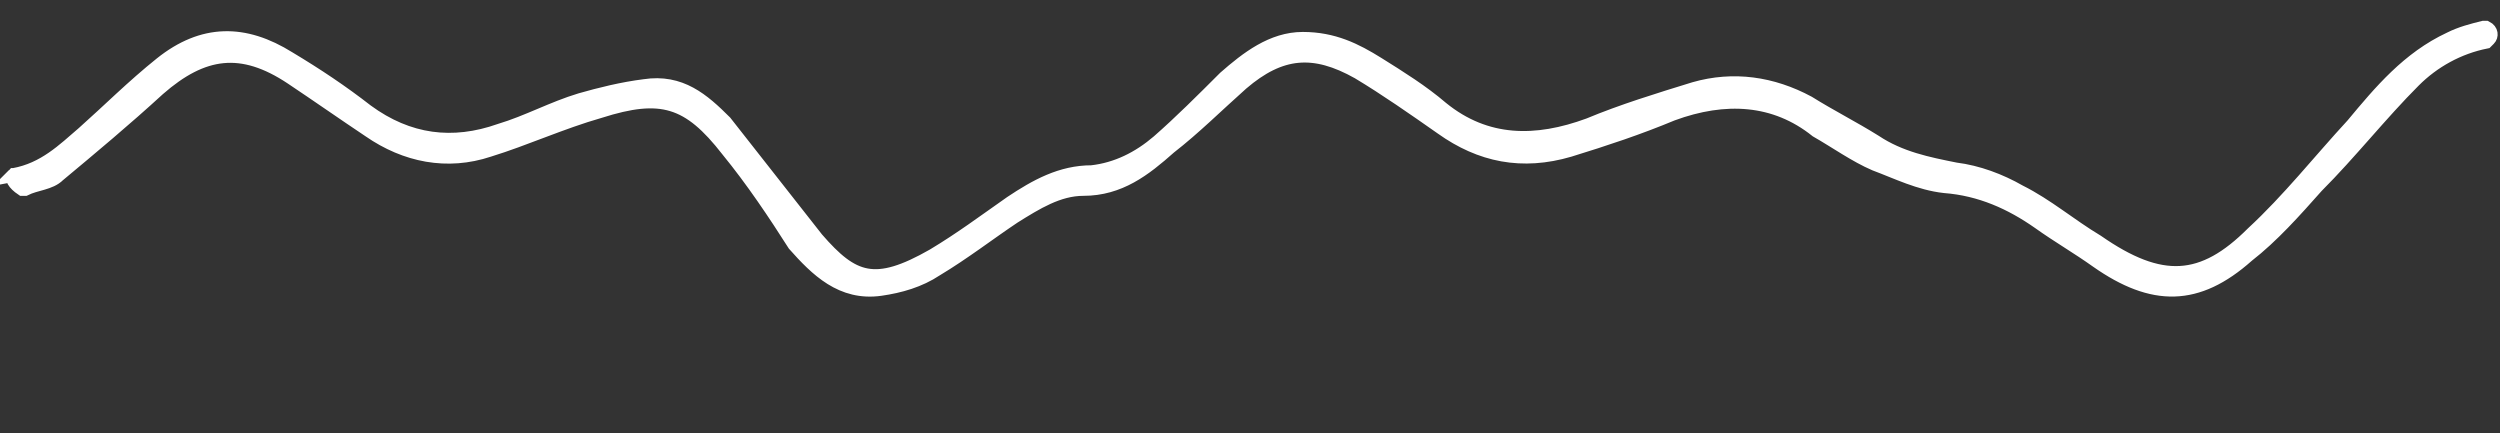 <?xml version="1.0" encoding="utf-8"?>
<!-- Generator: Adobe Illustrator 25.3.0, SVG Export Plug-In . SVG Version: 6.00 Build 0)  -->
<svg version="1.1" id="Layer_1" xmlns="http://www.w3.org/2000/svg" xmlns:xlink="http://www.w3.org/1999/xlink" x="0px" y="0px"
	 viewBox="0 0 90 15.6" style="enable-background:new 0 0 90 15.6;" xml:space="preserve">
<rect x="0" y="0" width="90" height="15.6" fill="#333333" stroke="none"/>
<style type="text/css">
	.st0{fill:#FFFFFF;stroke:#FFFFFF;stroke-width:0.5;stroke-miterlimit:10;}
</style>
<g>
	<g>
		<path class="st0" d="M0.5,6.3C0.6,6.3,0.6,6.3,0.5,6.3C0.6,6.2,0.6,6.2,0.5,6.3C1.6,6.1,2.3,5.4,3,4.8C3.9,4,4.8,3.1,5.8,2.3
			c1.5-1.2,3-1.2,4.6-0.2c1,0.6,1.9,1.2,2.8,1.9c1.5,1.1,3.1,1.3,4.8,0.7c1-0.3,1.9-0.8,2.9-1.1c0.7-0.2,1.5-0.4,2.3-0.5
			c1.3-0.2,2.1,0.5,2.9,1.3c1.1,1.4,2.2,2.8,3.3,4.2c1.3,1.5,2.1,1.8,4.2,0.6c1-0.6,1.8-1.2,2.8-1.9c0.9-0.6,1.8-1.1,2.9-1.1
			c0.9-0.1,1.7-0.5,2.4-1.1c0.8-0.7,1.6-1.5,2.4-2.3c0.8-0.7,1.7-1.4,2.8-1.4s1.9,0.4,2.7,0.9s1.6,1,2.3,1.6
			c1.6,1.3,3.4,1.3,5.3,0.6C58.4,4,59.7,3.6,61,3.2c1.4-0.4,2.8-0.2,4.1,0.5c0.8,0.5,1.6,0.9,2.4,1.4c0.9,0.6,1.9,0.8,2.9,1
			c0.8,0.1,1.6,0.4,2.3,0.8c1,0.5,1.8,1.2,2.8,1.8c2.3,1.6,3.8,1.5,5.6-0.3c1.3-1.2,2.4-2.6,3.6-3.9c1-1.2,2-2.4,3.5-3.1
			C88.6,1.2,89,1.1,89.4,1h0.1l0,0c0.2,0.1,0.2,0.3,0.1,0.4l-0.1,0.1l0,0c-1,0.2-1.9,0.7-2.6,1.4c-1.2,1.2-2.3,2.6-3.5,3.8
			c-0.8,0.9-1.6,1.8-2.5,2.5c-1.8,1.6-3.4,1.6-5.4,0.2c-0.7-0.5-1.4-0.9-2.1-1.4c-1-0.7-2.1-1.2-3.4-1.3c-0.9-0.1-1.7-0.5-2.5-0.8
			c-0.7-0.3-1.4-0.8-2.1-1.2c-1.5-1.2-3.3-1.3-5.2-0.6C59,4.6,57.8,5,56.5,5.4c-1.7,0.5-3.2,0.2-4.6-0.8c-1-0.7-2-1.4-3-2
			c-1.6-0.9-2.8-0.8-4.2,0.4c-0.9,0.8-1.7,1.6-2.6,2.3c-0.9,0.8-1.8,1.5-3.1,1.5c-0.9,0-1.7,0.5-2.5,1c-0.9,0.6-1.8,1.3-2.8,1.9
			c-0.6,0.4-1.3,0.6-2,0.7c-1.4,0.2-2.3-0.7-3.1-1.6c-0.7-1.1-1.5-2.3-2.4-3.4c-1.4-1.8-2.4-2.1-4.6-1.4c-1.4,0.4-2.7,1-4,1.4
			c-1.5,0.5-3,0.2-4.3-0.7c-0.9-0.6-1.9-1.3-2.8-1.9c-1.8-1.2-3.2-1-4.8,0.4C4.5,4.3,3.3,5.3,2.1,6.3C1.8,6.6,1.3,6.6,0.9,6.8H0.8
			l0,0C0.5,6.6,0.4,6.4,0.5,6.3z"/>
	</g>
</g>
</svg>
